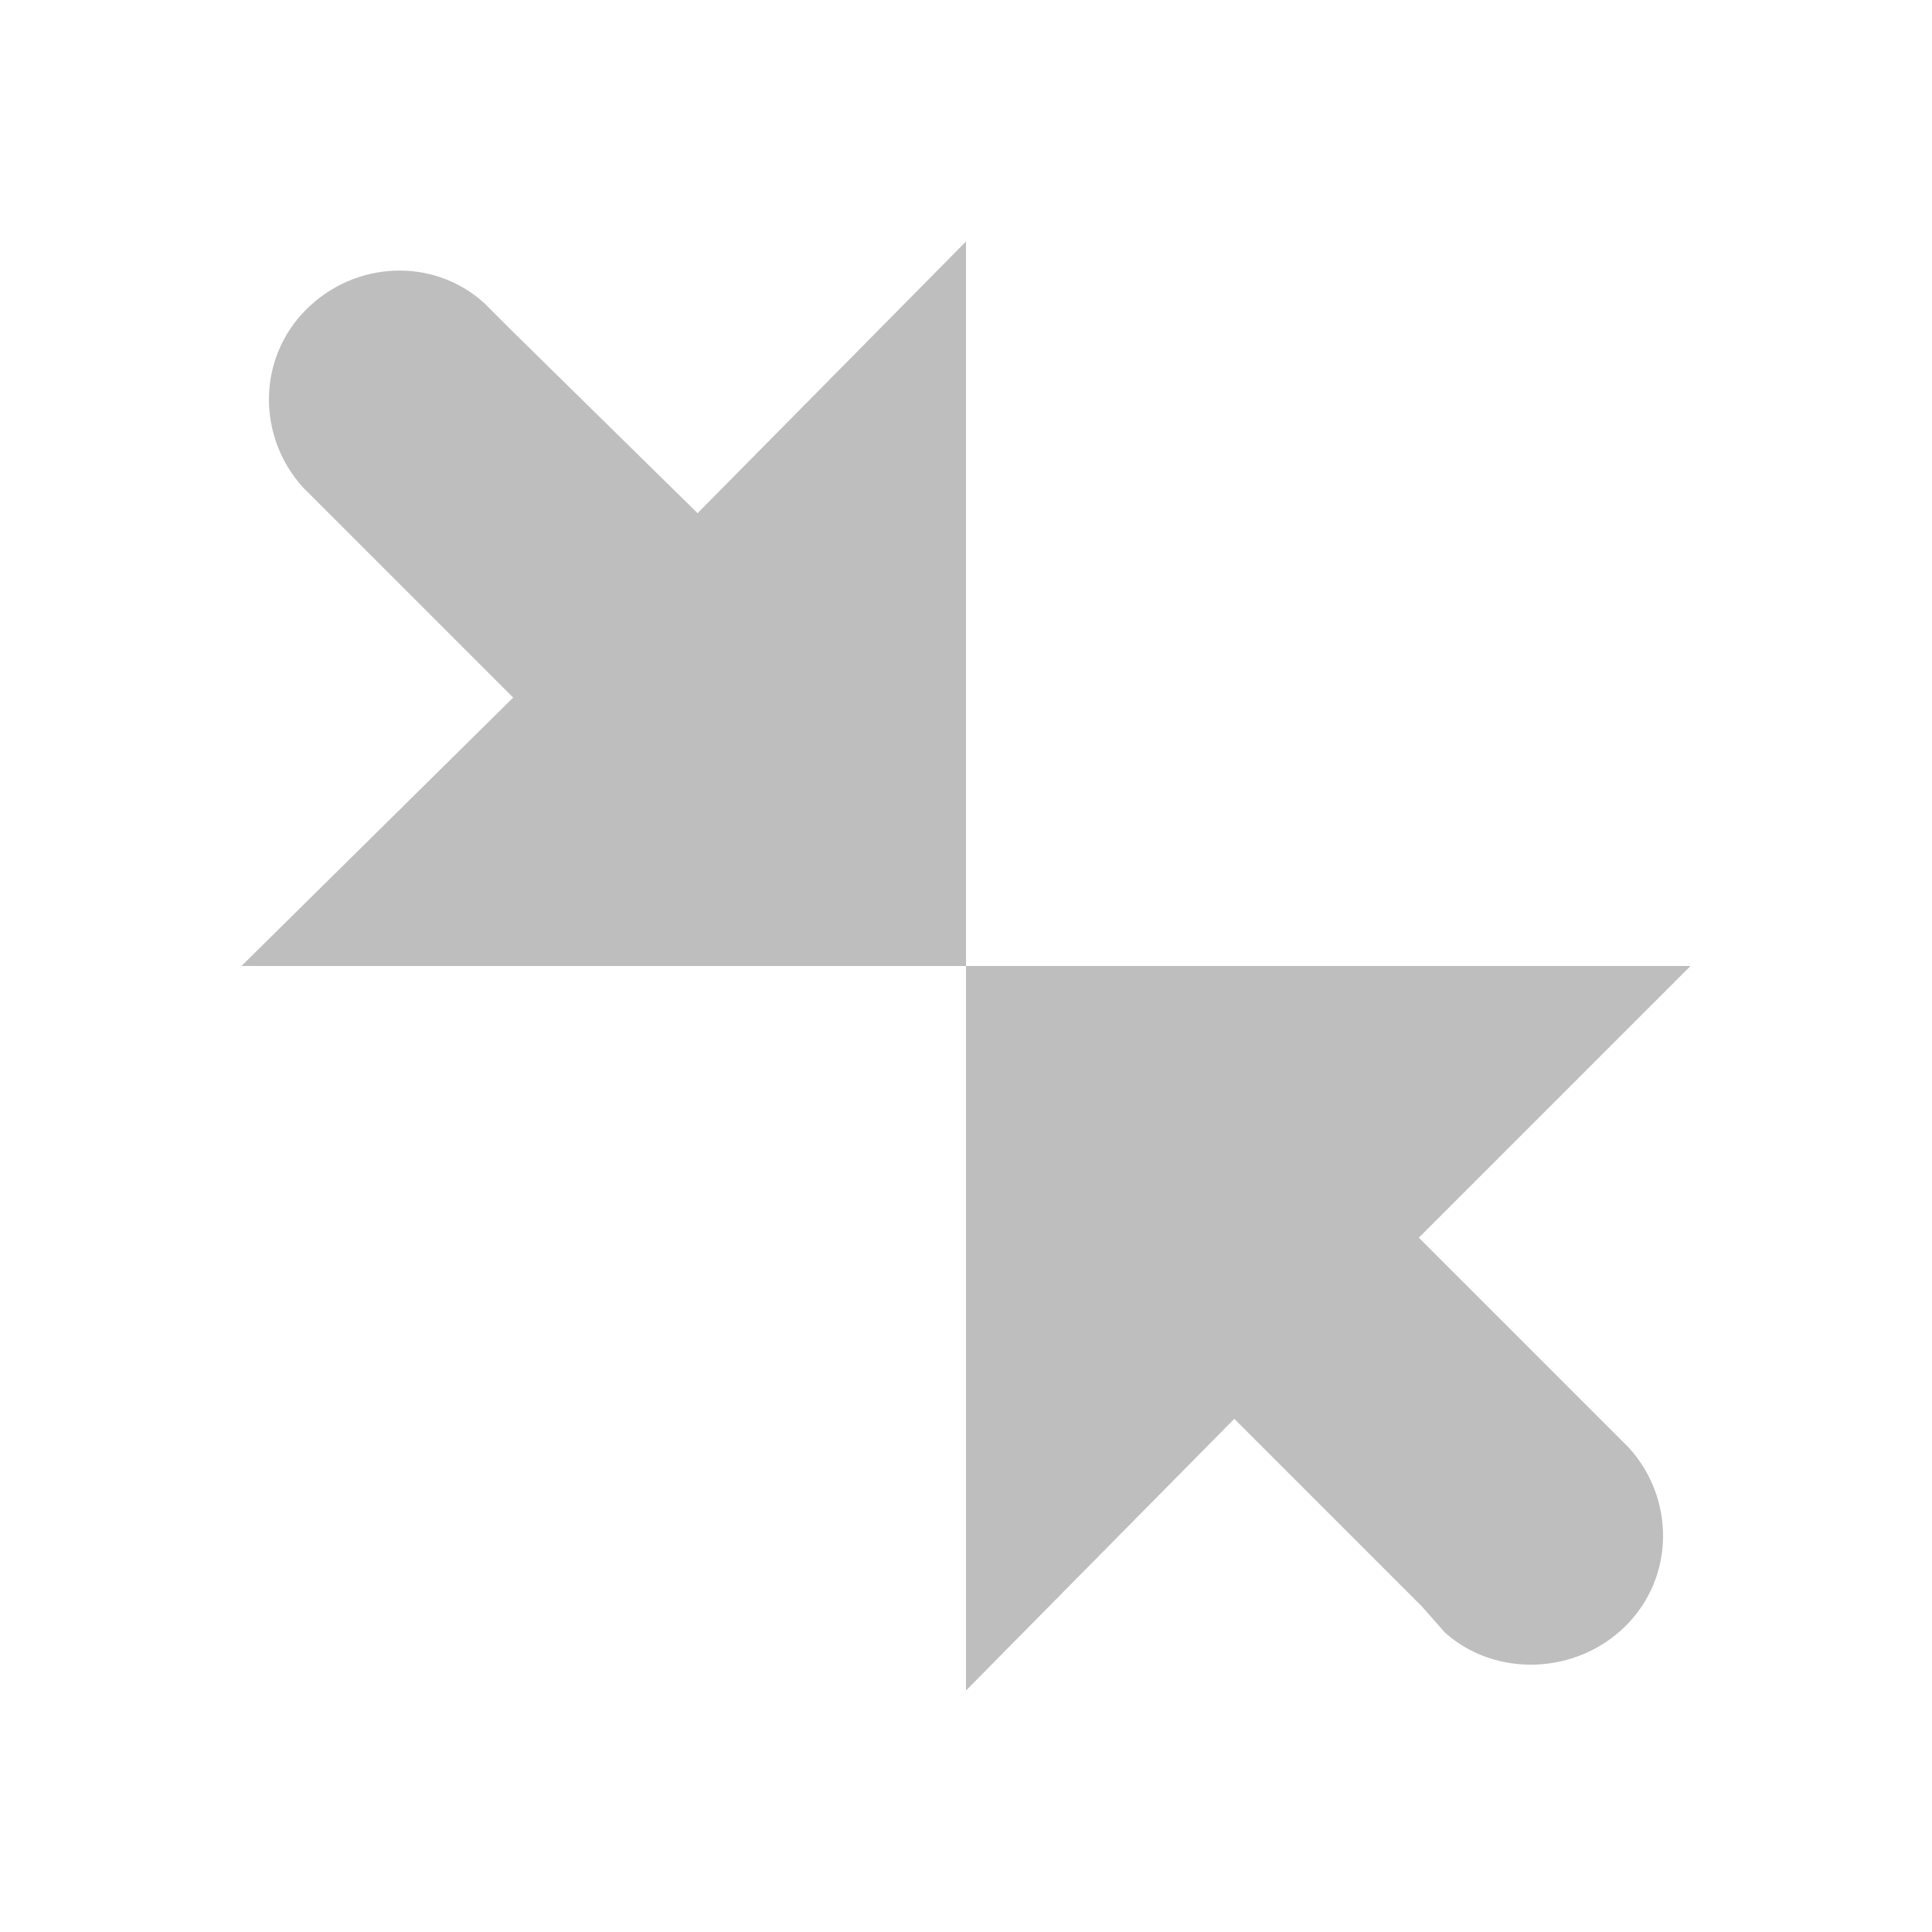 <?xml version="1.0" encoding="UTF-8" standalone="no"?>
<svg
   xmlns:dc="http://purl.org/dc/elements/1.1/"
   xmlns:cc="http://creativecommons.org/ns#"
   xmlns:rdf="http://www.w3.org/1999/02/22-rdf-syntax-ns#"
   xmlns:svg="http://www.w3.org/2000/svg"
   xmlns="http://www.w3.org/2000/svg"
   xmlns:sodipodi="http://sodipodi.sourceforge.net/DTD/sodipodi-0.dtd"
   xmlns:inkscape="http://www.inkscape.org/namespaces/inkscape"
   height="16"
   id="svg7384"
   version="1.1"
   width="16"
   inkscape:version="0.91 r13725"
   sodipodi:docname="window-restore-symbolic-rtl.svg">
  <sodipodi:namedview
     pagecolor="#ffffff"
     bordercolor="#666666"
     borderopacity="1"
     objecttolerance="10"
     gridtolerance="10"
     guidetolerance="10"
     inkscape:pageopacity="0"
     inkscape:pageshadow="2"
     inkscape:window-width="640"
     inkscape:window-height="480"
     id="namedview33582" />
  <title
     id="title9167">elementary Symbolic Icon Theme</title>
  <defs
     id="defs7386" />
  <g
     id="layer9"
     label="status"
     style="display:inline"
     transform="translate(-353,-188)" />
  <g
     id="layer10"
     style="display:inline"
     transform="translate(-353,-188)" />
  <g
     id="layer13"
     style="display:inline"
     transform="translate(-353,-188)" />
  <g
     id="layer14"
     transform="translate(-353,-188)" />
  <g
     id="layer15"
     style="display:inline"
     transform="translate(-353,-188)" />
  <g
     id="g71291"
     style="display:inline"
     transform="translate(-353,-188)" />
  <g
     id="layer12"
     style="display:inline"
     transform="translate(-353,-188)">
    <path
       d="m 355,196 2.25,-2.223 -1.714,-1.714 c -0.013,-0.013 -0.015,-0.013 -0.027,-0.027 -0.381,-0.421 -0.379,-1.068 0.027,-1.473 0.405,-0.405 1.053,-0.434 1.473,-0.054 l 0.214,0.214 1.554,1.527 2.223,-2.25 0,6 z"
       id="path25178"
       style="color:#bebebe;fill:#bebebe;fill-opacity:1;fill-rule:nonzero;stroke:none;stroke-width:1;marker:none;visibility:visible;display:inline;overflow:visible;enable-background:accumulate" />
    <path
       d="m 361,202 0,-6 6,0 -2.25,2.25 1.714,1.714 c 0.013,0.013 0.015,0.013 0.027,0.027 0.381,0.421 0.379,1.068 -0.027,1.473 -0.405,0.405 -1.079,0.434 -1.5,0.054 l -0.188,-0.214 -1.554,-1.554 z"
       id="path25180"
       style="color:#bebebe;fill:#bebebe;fill-opacity:1;fill-rule:nonzero;stroke:none;stroke-width:1;marker:none;visibility:visible;display:inline;overflow:visible;enable-background:accumulate" />
  </g>
</svg>
